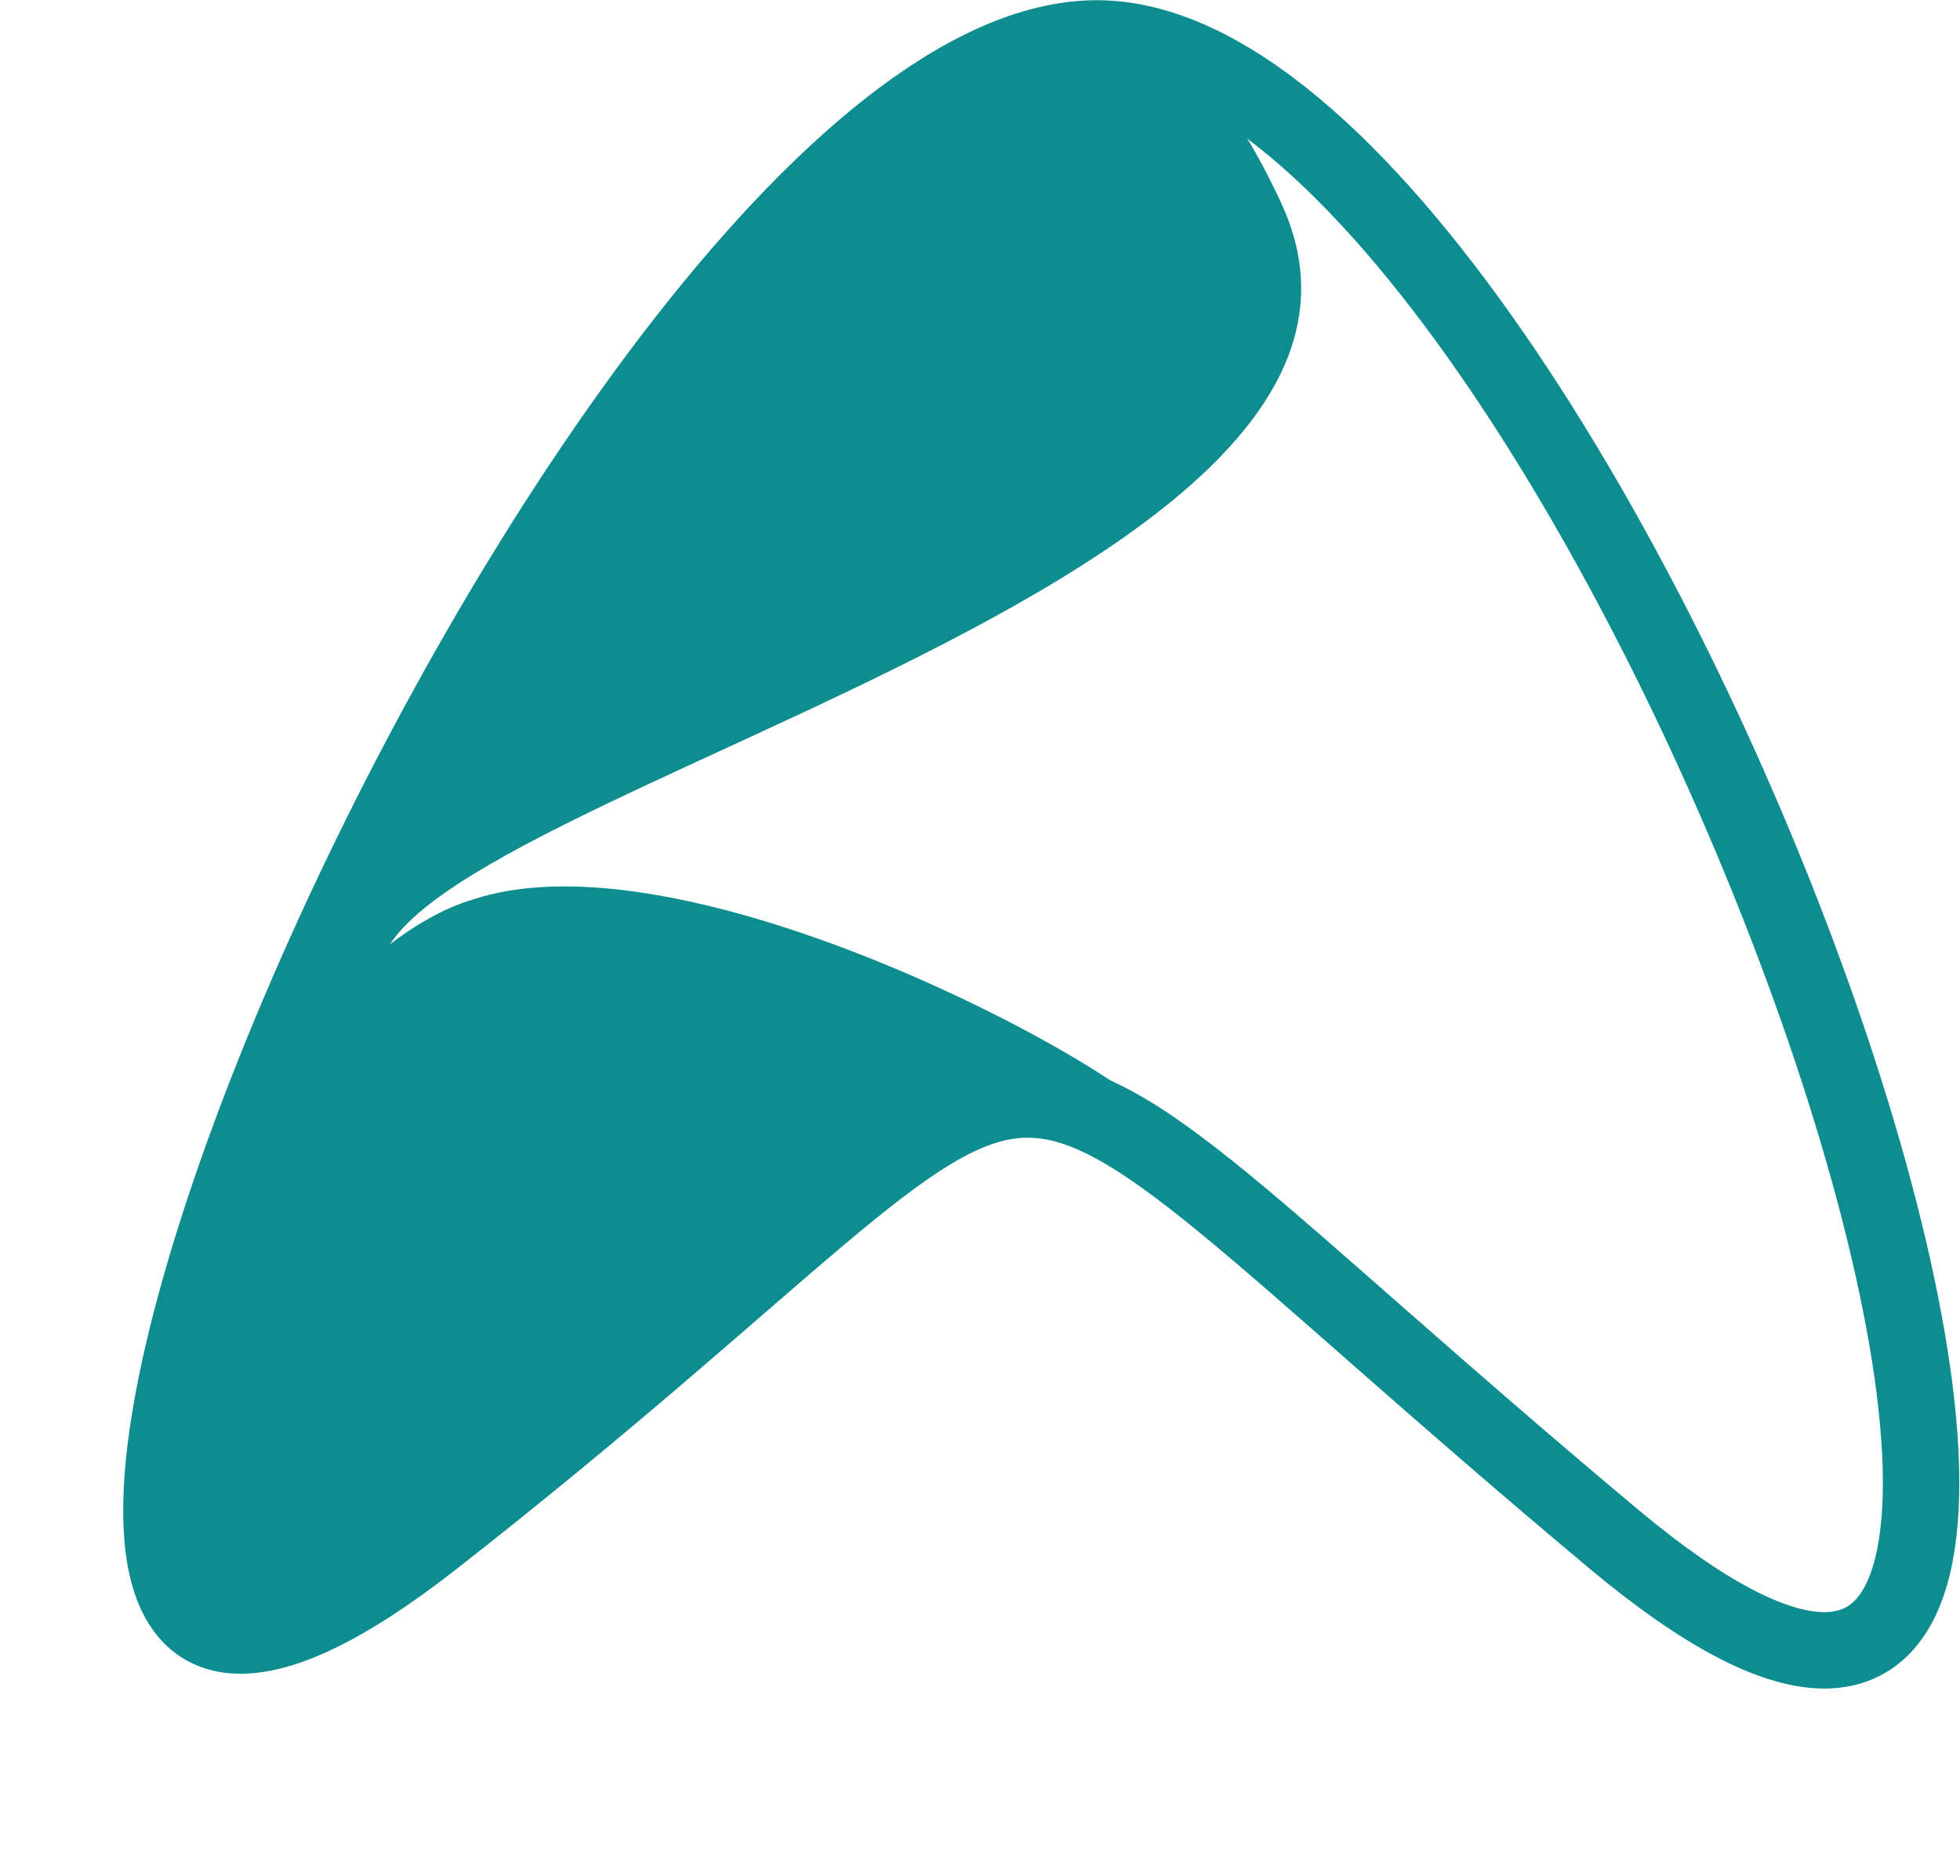 <svg width="513" height="491" viewBox="0 0 513 491" fill="none" xmlns="http://www.w3.org/2000/svg">
<path d="M422.387 402.851C232.306 243.822 302.012 255.181 113.284 402.851C-75.445 550.521 156.807 2.032 290.041 10.146C423.275 18.26 612.468 561.88 422.387 402.851Z" stroke="#0E8D91" stroke-width="20"/>
<path d="M258.12 12.328C270.386 4.949 283.336 1.842 296.297 7.184C309.285 12.537 322.412 26.425 334.886 53.358C341.081 66.734 341.439 79.264 337.427 91.066C333.409 102.885 324.997 114.01 313.594 124.526C290.78 145.565 256.123 164.055 221.232 180.729C186.379 197.386 151.272 212.237 127.701 225.963C115.922 232.822 106.942 239.444 102.315 245.928C99.995 249.179 98.743 252.432 98.817 255.686C98.892 258.946 100.296 262.134 103.143 265.254C114.243 277.414 118.231 287.763 118.036 295.897C117.841 304.015 113.478 310.025 107.652 313.539C101.812 317.062 94.533 318.056 88.577 316.151C82.655 314.257 78.014 309.495 77.365 301.39L77.343 301.12L77.106 300.99L76.706 300.761C72.638 298.313 70.828 293.658 70.958 287.111C71.091 280.352 73.297 271.698 77.084 261.726C84.653 241.79 98.474 216.74 114.318 191.327C146.004 140.505 185.711 88.345 199.455 72.955C202.597 69.437 206.303 64.804 210.469 59.619C214.638 54.429 219.274 48.676 224.289 42.898C234.324 31.337 245.846 19.712 258.12 12.328Z" fill="#0E8D91" stroke="#0E8D91"/>
<path d="M260.707 266.284C270.837 271.411 279.693 276.432 286.574 280.777C293.468 285.131 298.341 288.784 300.542 291.172C301.091 291.768 301.451 292.262 301.64 292.649C301.838 293.057 301.794 293.235 301.762 293.29C301.737 293.334 301.622 293.463 301.142 293.52C300.677 293.575 299.994 293.543 299.063 293.392C295.332 292.788 288.208 290.384 276.948 285.573C270.894 282.986 266.87 281.6 261.306 283.37C258.557 284.244 255.457 285.879 251.555 288.462C247.65 291.046 242.916 294.597 236.897 299.322C212.82 318.224 168.037 356.043 73.004 426.627C70.604 428.409 68.022 429.199 65.414 429.092C62.798 428.986 60.113 427.976 57.529 426.088C52.353 422.306 47.652 415.048 44.869 404.815C39.307 384.365 41.451 352.193 62.538 312.848L62.564 312.799L62.579 312.745L62.991 311.222C71.755 279.452 86.673 260.732 99.449 249.937C105.942 244.451 111.888 241.006 116.203 238.935C118.361 237.899 120.111 237.206 121.319 236.773C121.922 236.557 122.39 236.406 122.705 236.31C122.863 236.261 122.982 236.226 123.061 236.204C123.1 236.193 123.13 236.184 123.149 236.179C123.158 236.177 123.166 236.174 123.17 236.173L123.175 236.172L123.196 236.167L123.217 236.159C141.262 229.928 165.464 232.295 190.296 238.833C215.105 245.364 240.445 256.03 260.707 266.284Z" fill="#0E8D91" stroke="#0E8D91"/>
</svg>
